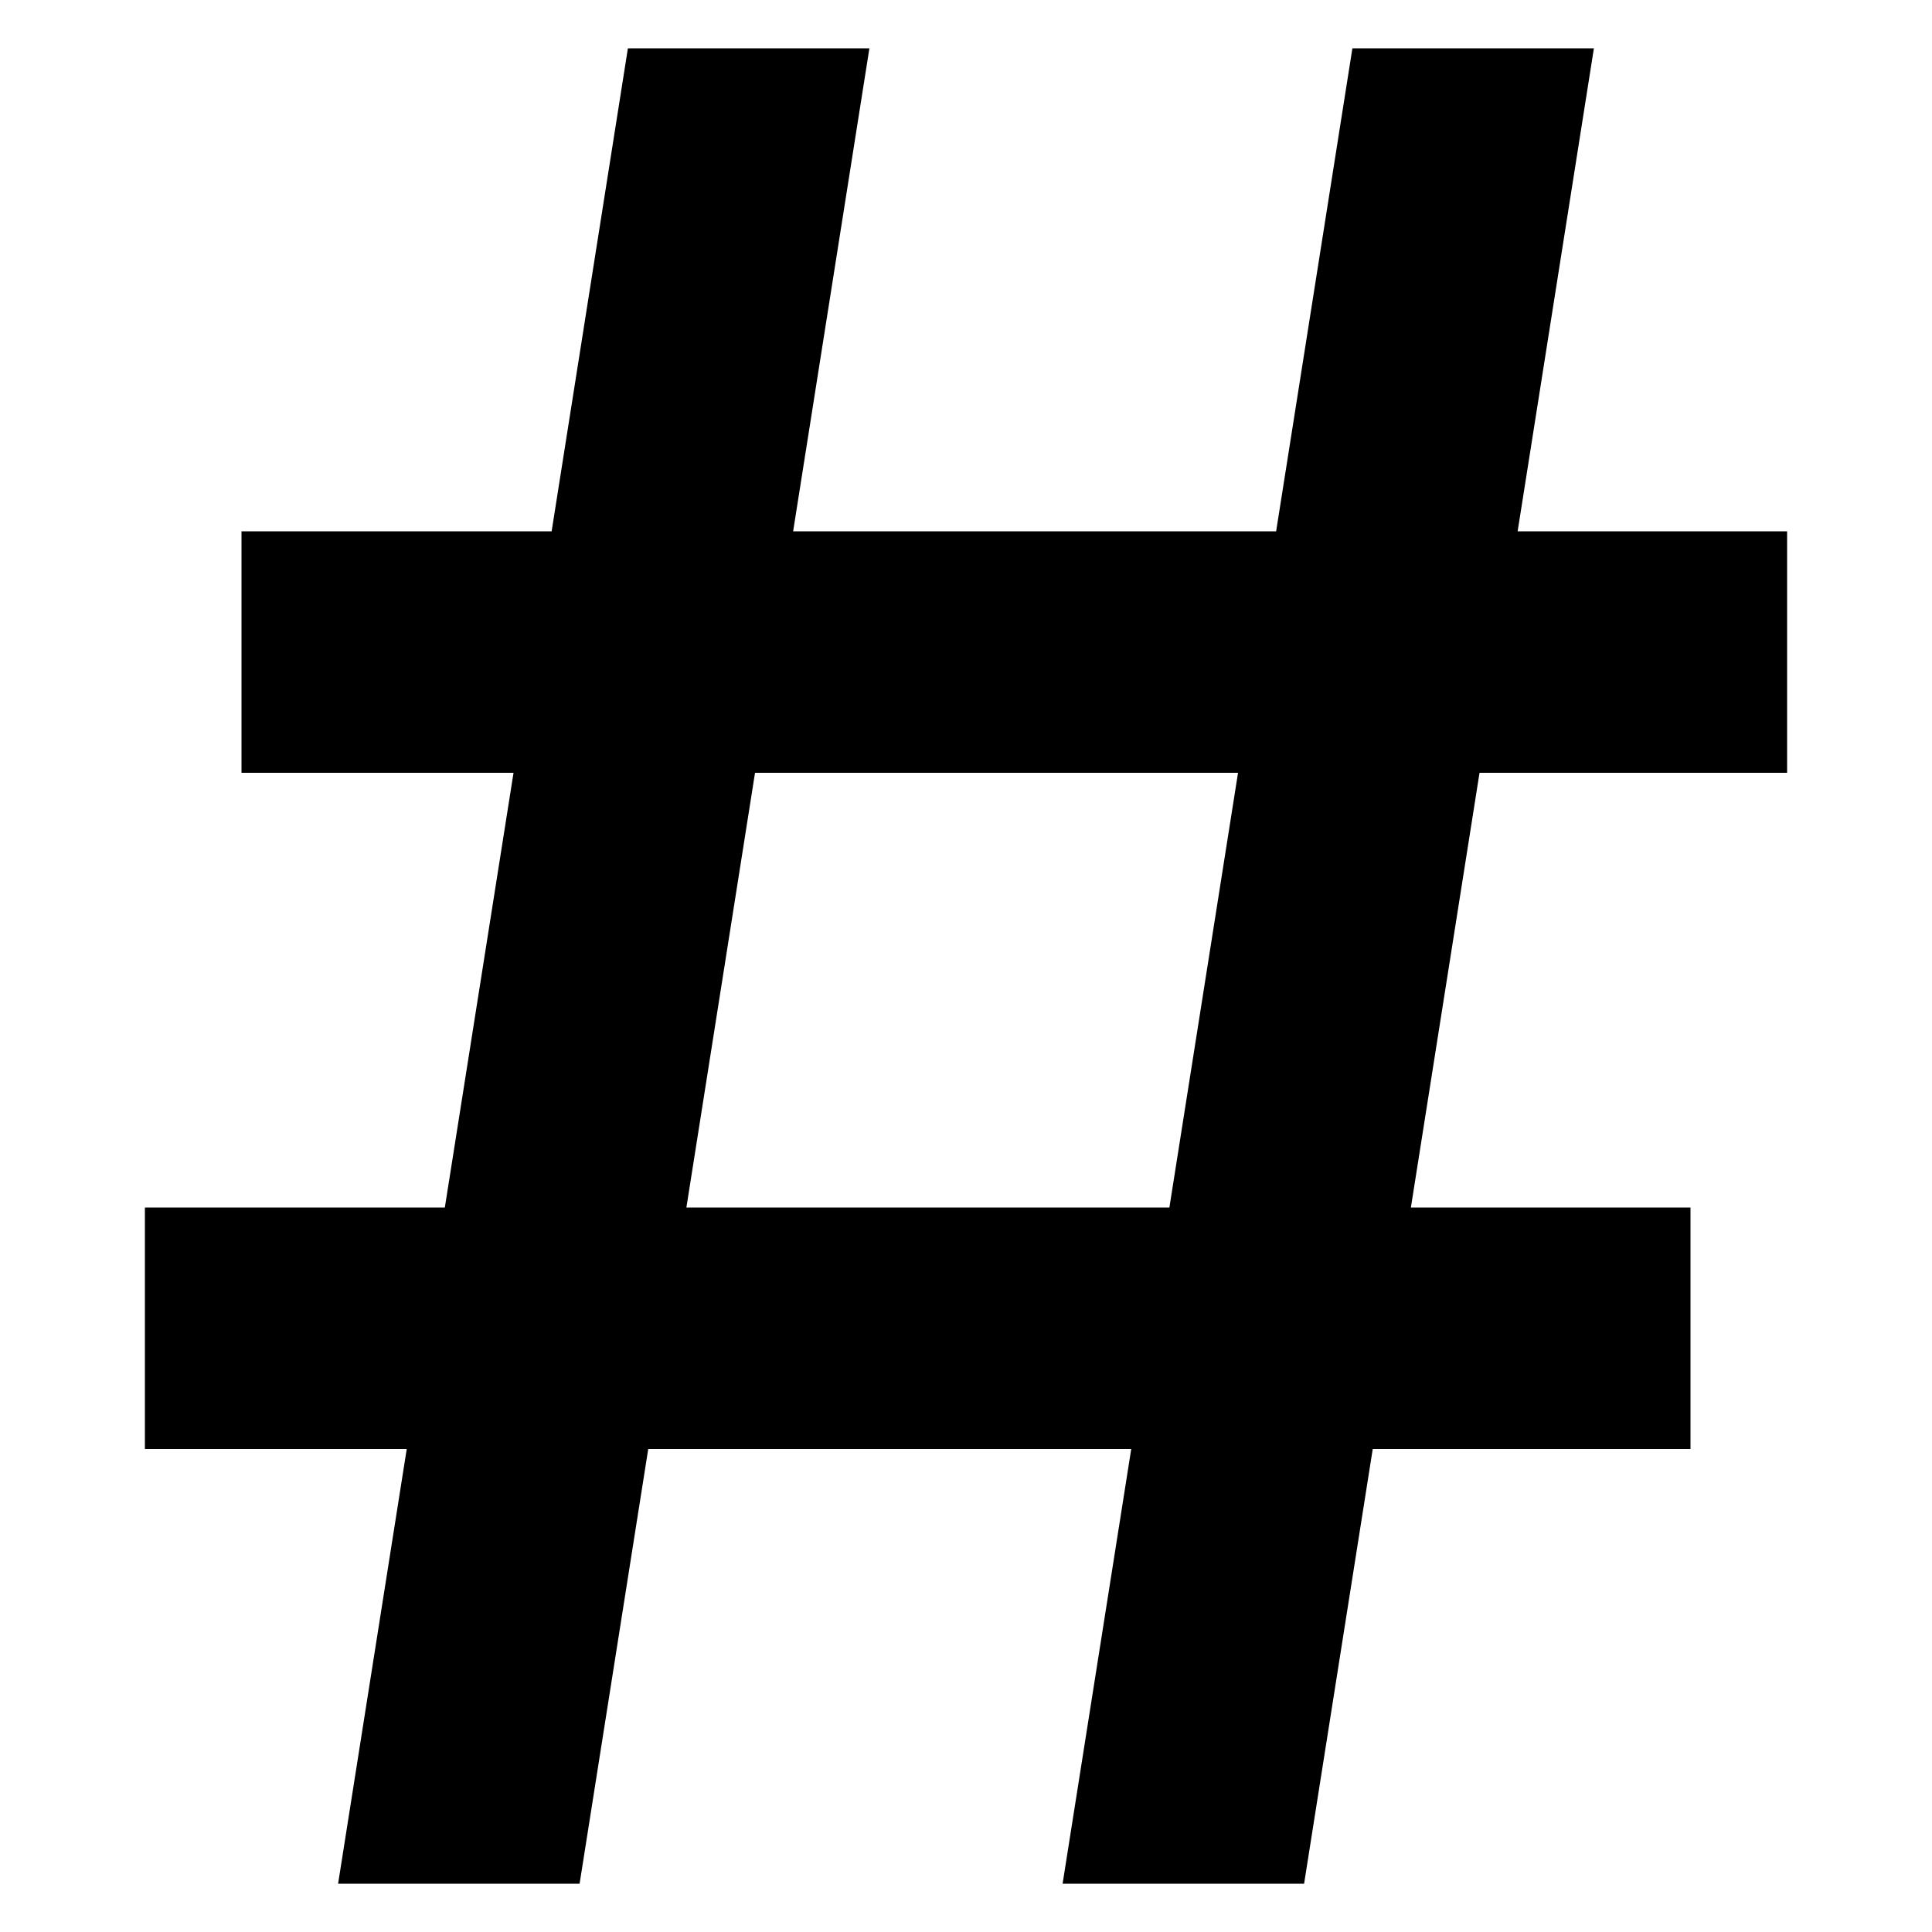 <svg viewBox="18 18 40 40" xmlns="http://www.w3.org/2000/svg" xmlns:xlink="http://www.w3.org/1999/xlink" version="1.1">
	<path d="M 53,43L 53,48L 46.421,48L 45,57L 40,57L 41.421,48L 31.421,48L 30,57L 25,57L 26.421,48L 21,48L 21,43L 27.21,43L 28.632,34L 23,34L 23,29L 29.421,29L 31,19L 36,19L 34.421,29L 44.421,29L 46,19L 51,19L 49.421,29L 55,29L 55,34L 48.632,34L 47.211,43L 53,43 Z M 33.632,34L 32.211,43L 42.211,43L 43.632,34L 33.632,34 Z "/>
</svg>